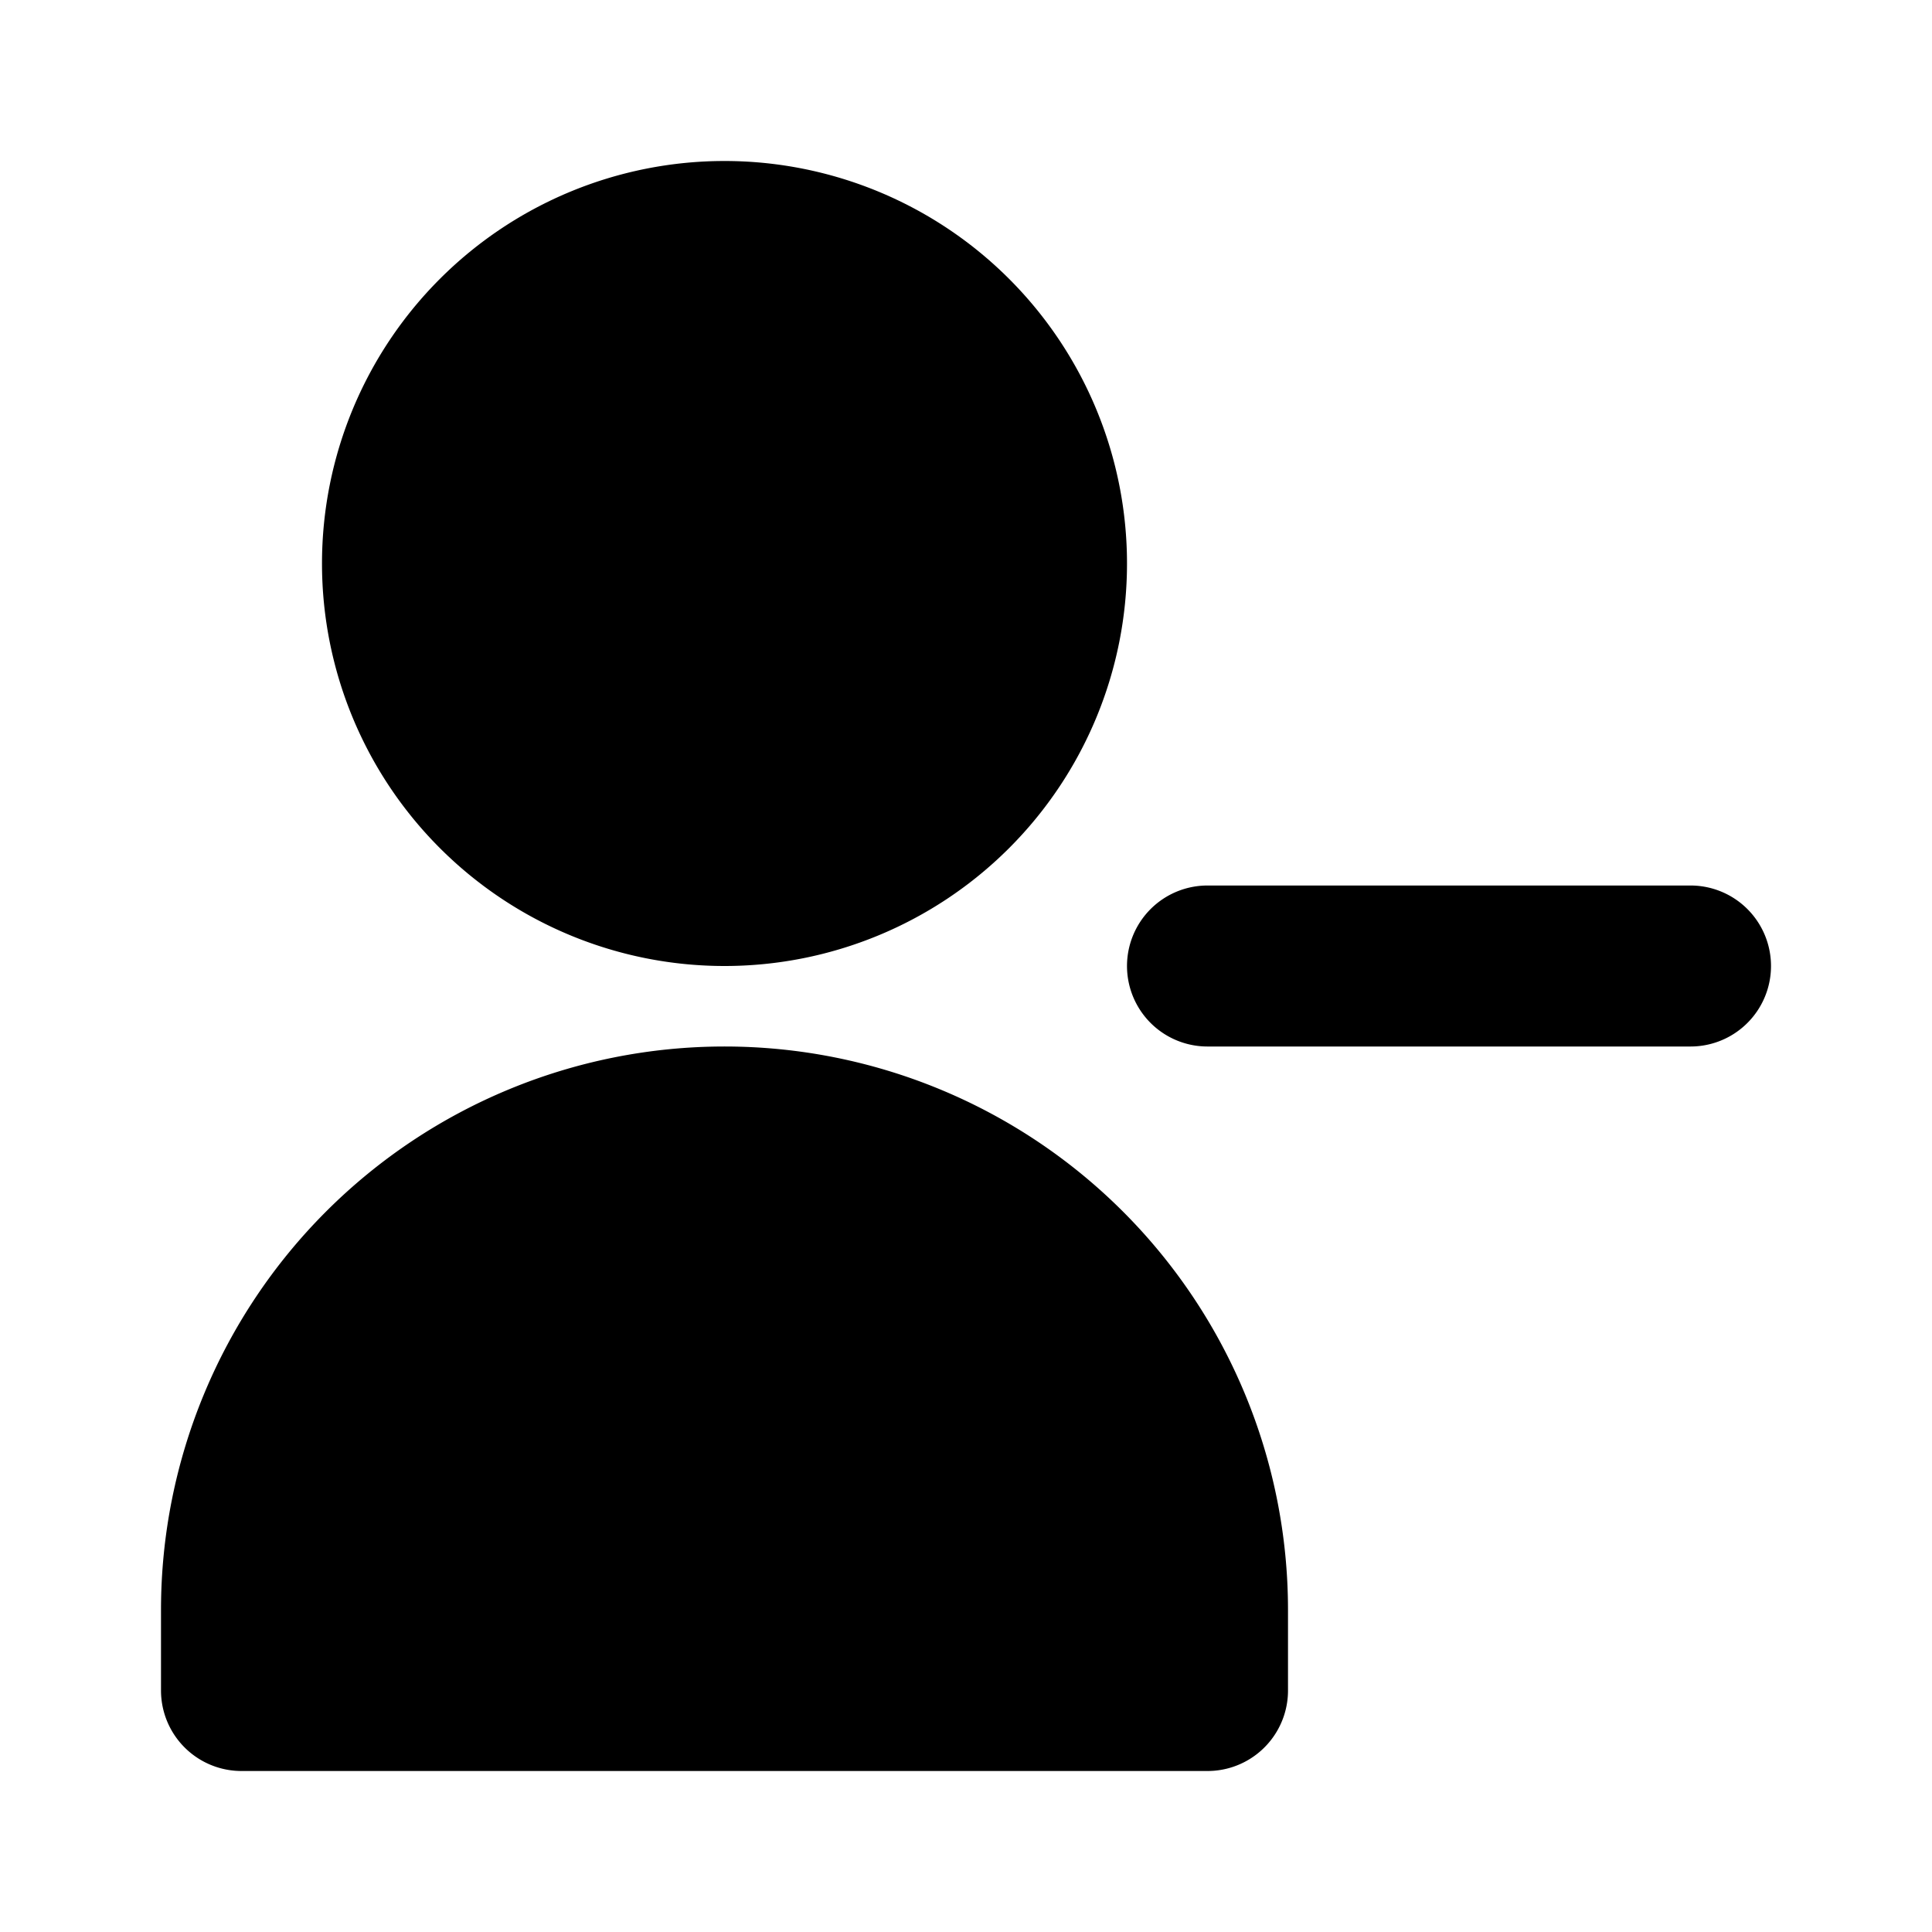 <svg xmlns="http://www.w3.org/2000/svg" stroke="currentColor" viewBox="0 0 24 24" width="24" height="24" fill="currentColor"><path stroke-linecap="round" stroke-linejoin="round" stroke-width="2" d="M13 7a4 4 0 1 1-8 0 4 4 0 0 1 8 0zm-4 7a6 6 0 0 0-6 6v1h12v-1a6 6 0 0 0-6-6zm12-2h-6"/></svg>